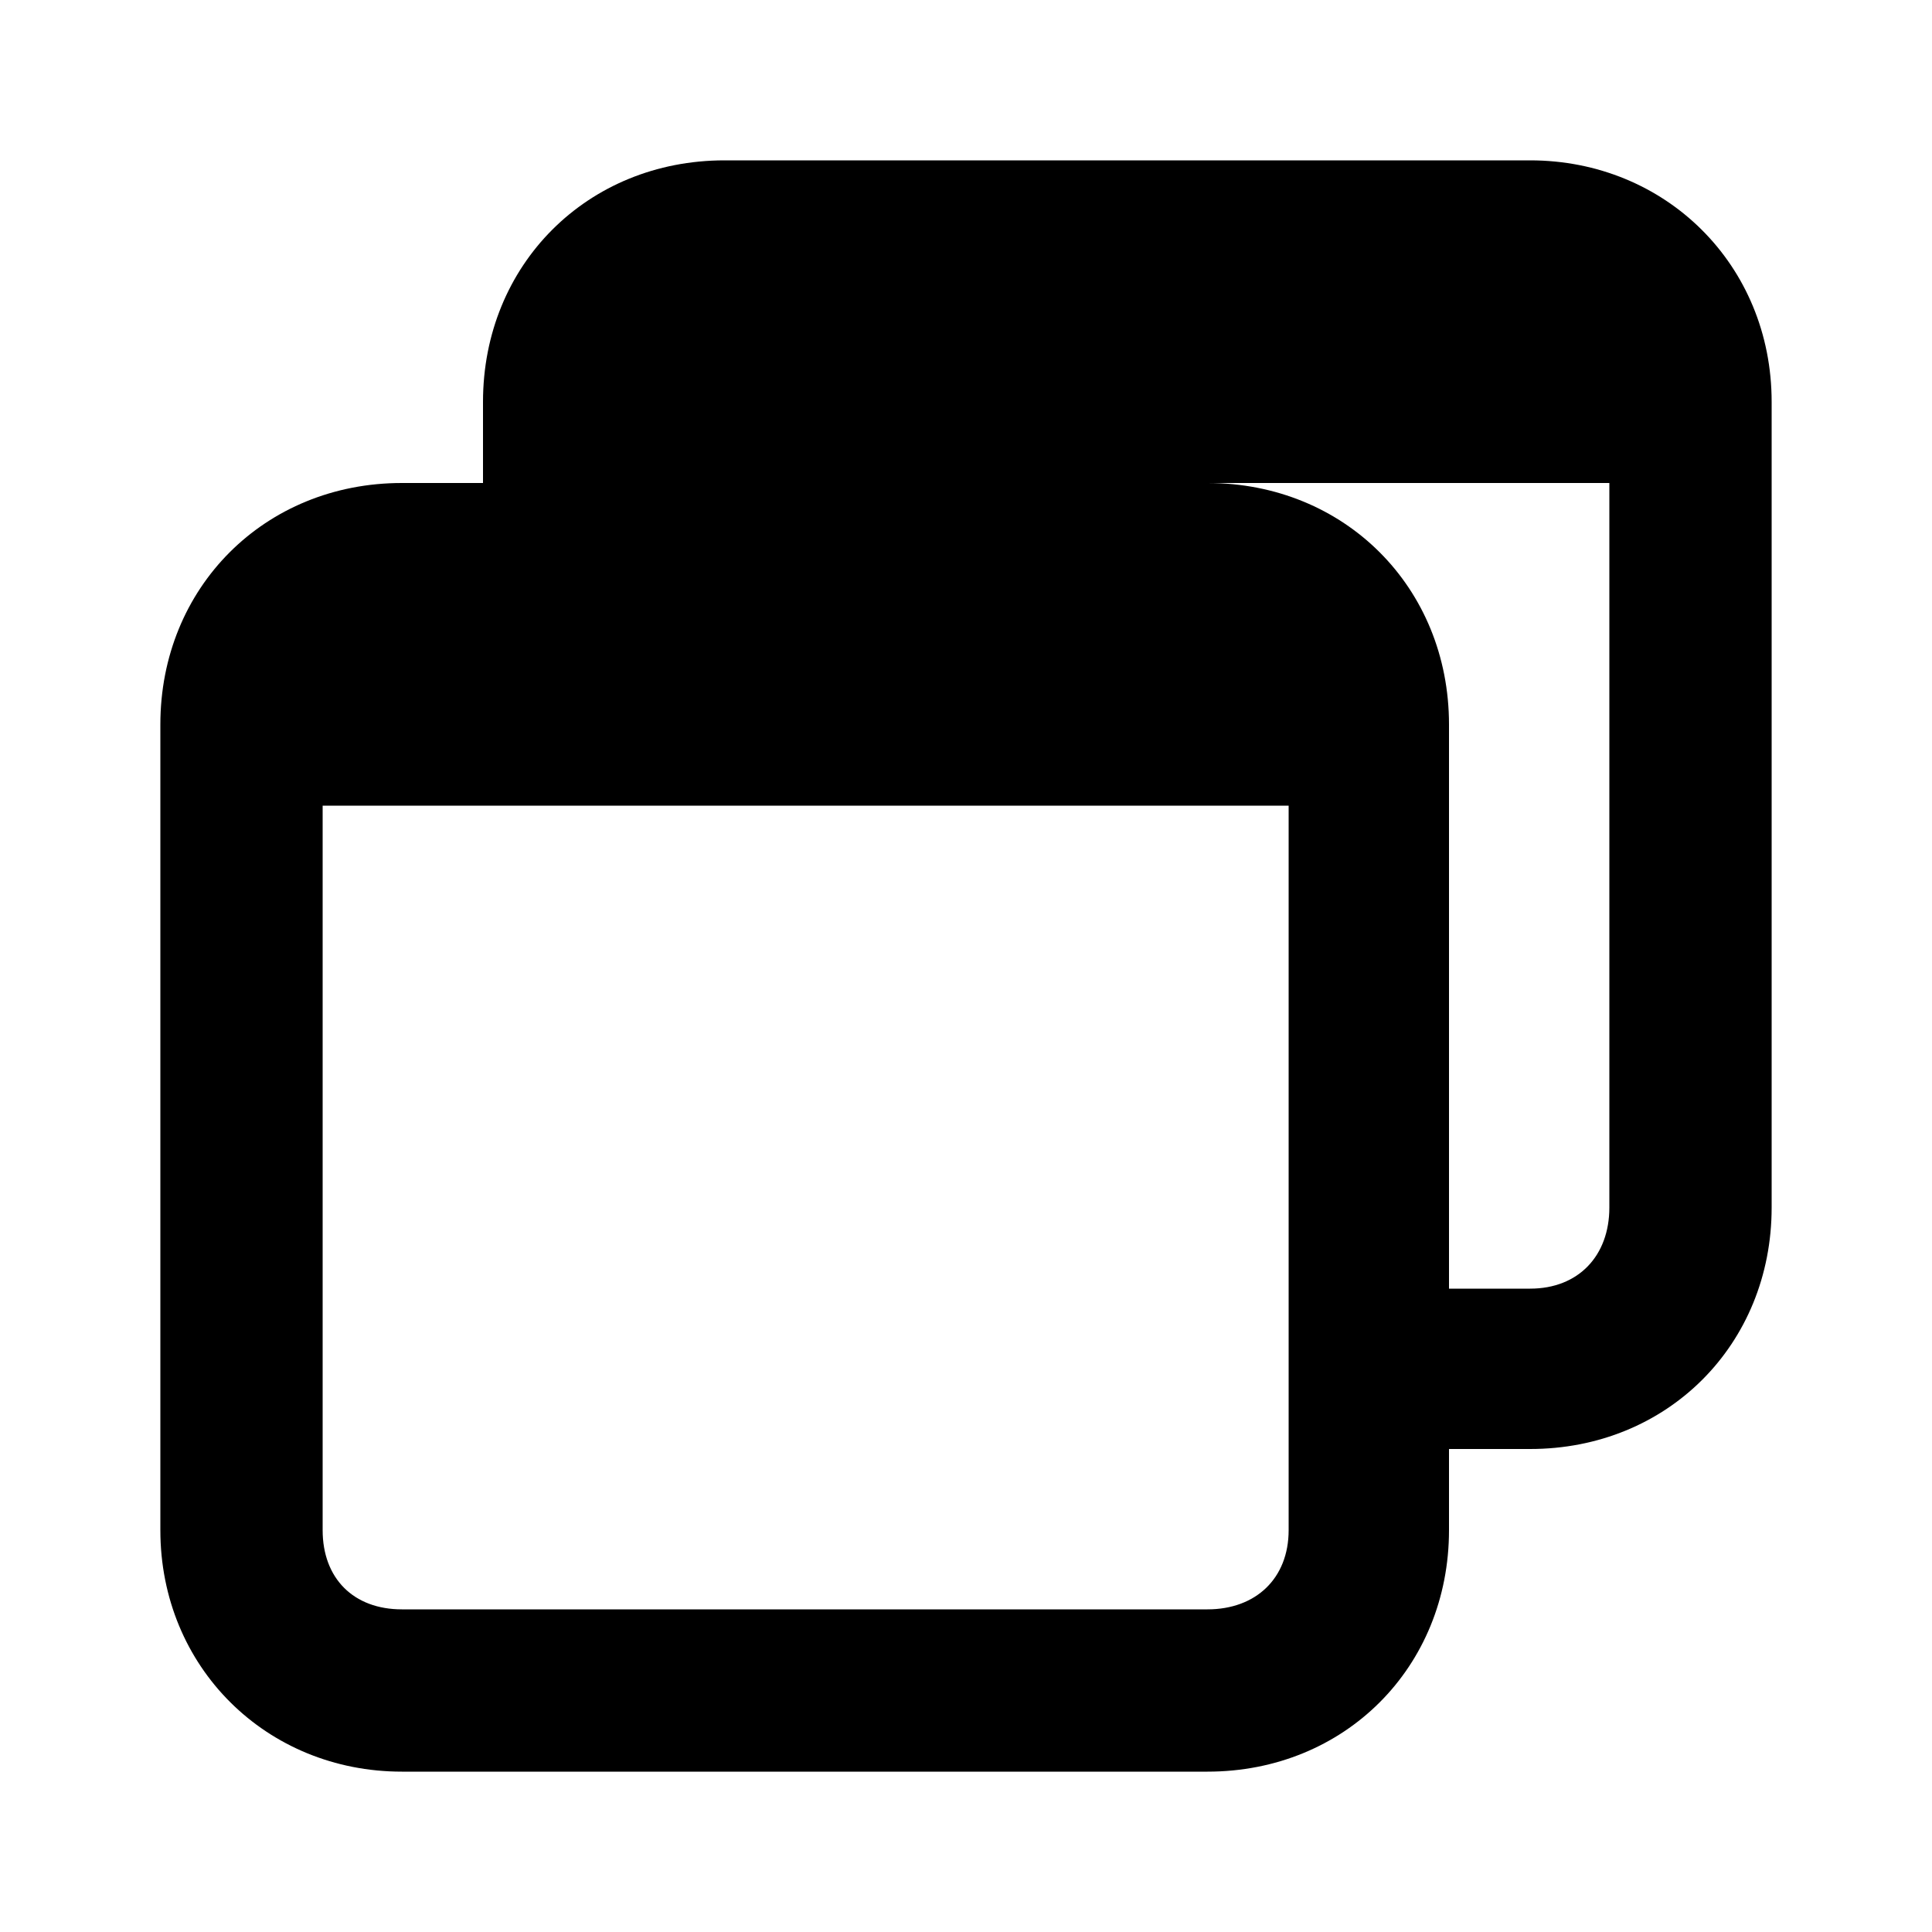 <svg xmlns="http://www.w3.org/2000/svg" width="24" height="24" viewBox="0 0 24 24">
    <path d="M19.008 1.992h-10.008c-1.704 0-3 1.296-3 3v1.008h-1.008c-1.704 0-3 1.296-3 3v10.008c0 1.704 1.32 3 3 3h10.008c1.704 0 3-1.296 3-3v-1.008h1.008c1.704 0 3-1.296 3-3v-10.008c0-1.704-1.32-3-3-3zM16.008 19.008c0 0.6-0.408 0.984-1.008 0.984h-10.008c-0.6 0-0.984-0.384-0.984-0.984v-9h12v9zM19.992 15c0 0.6-0.384 1.008-0.984 1.008h-1.008v-7.008c0-1.704-1.296-3-3-3h4.992v9z"></path>
</svg>
